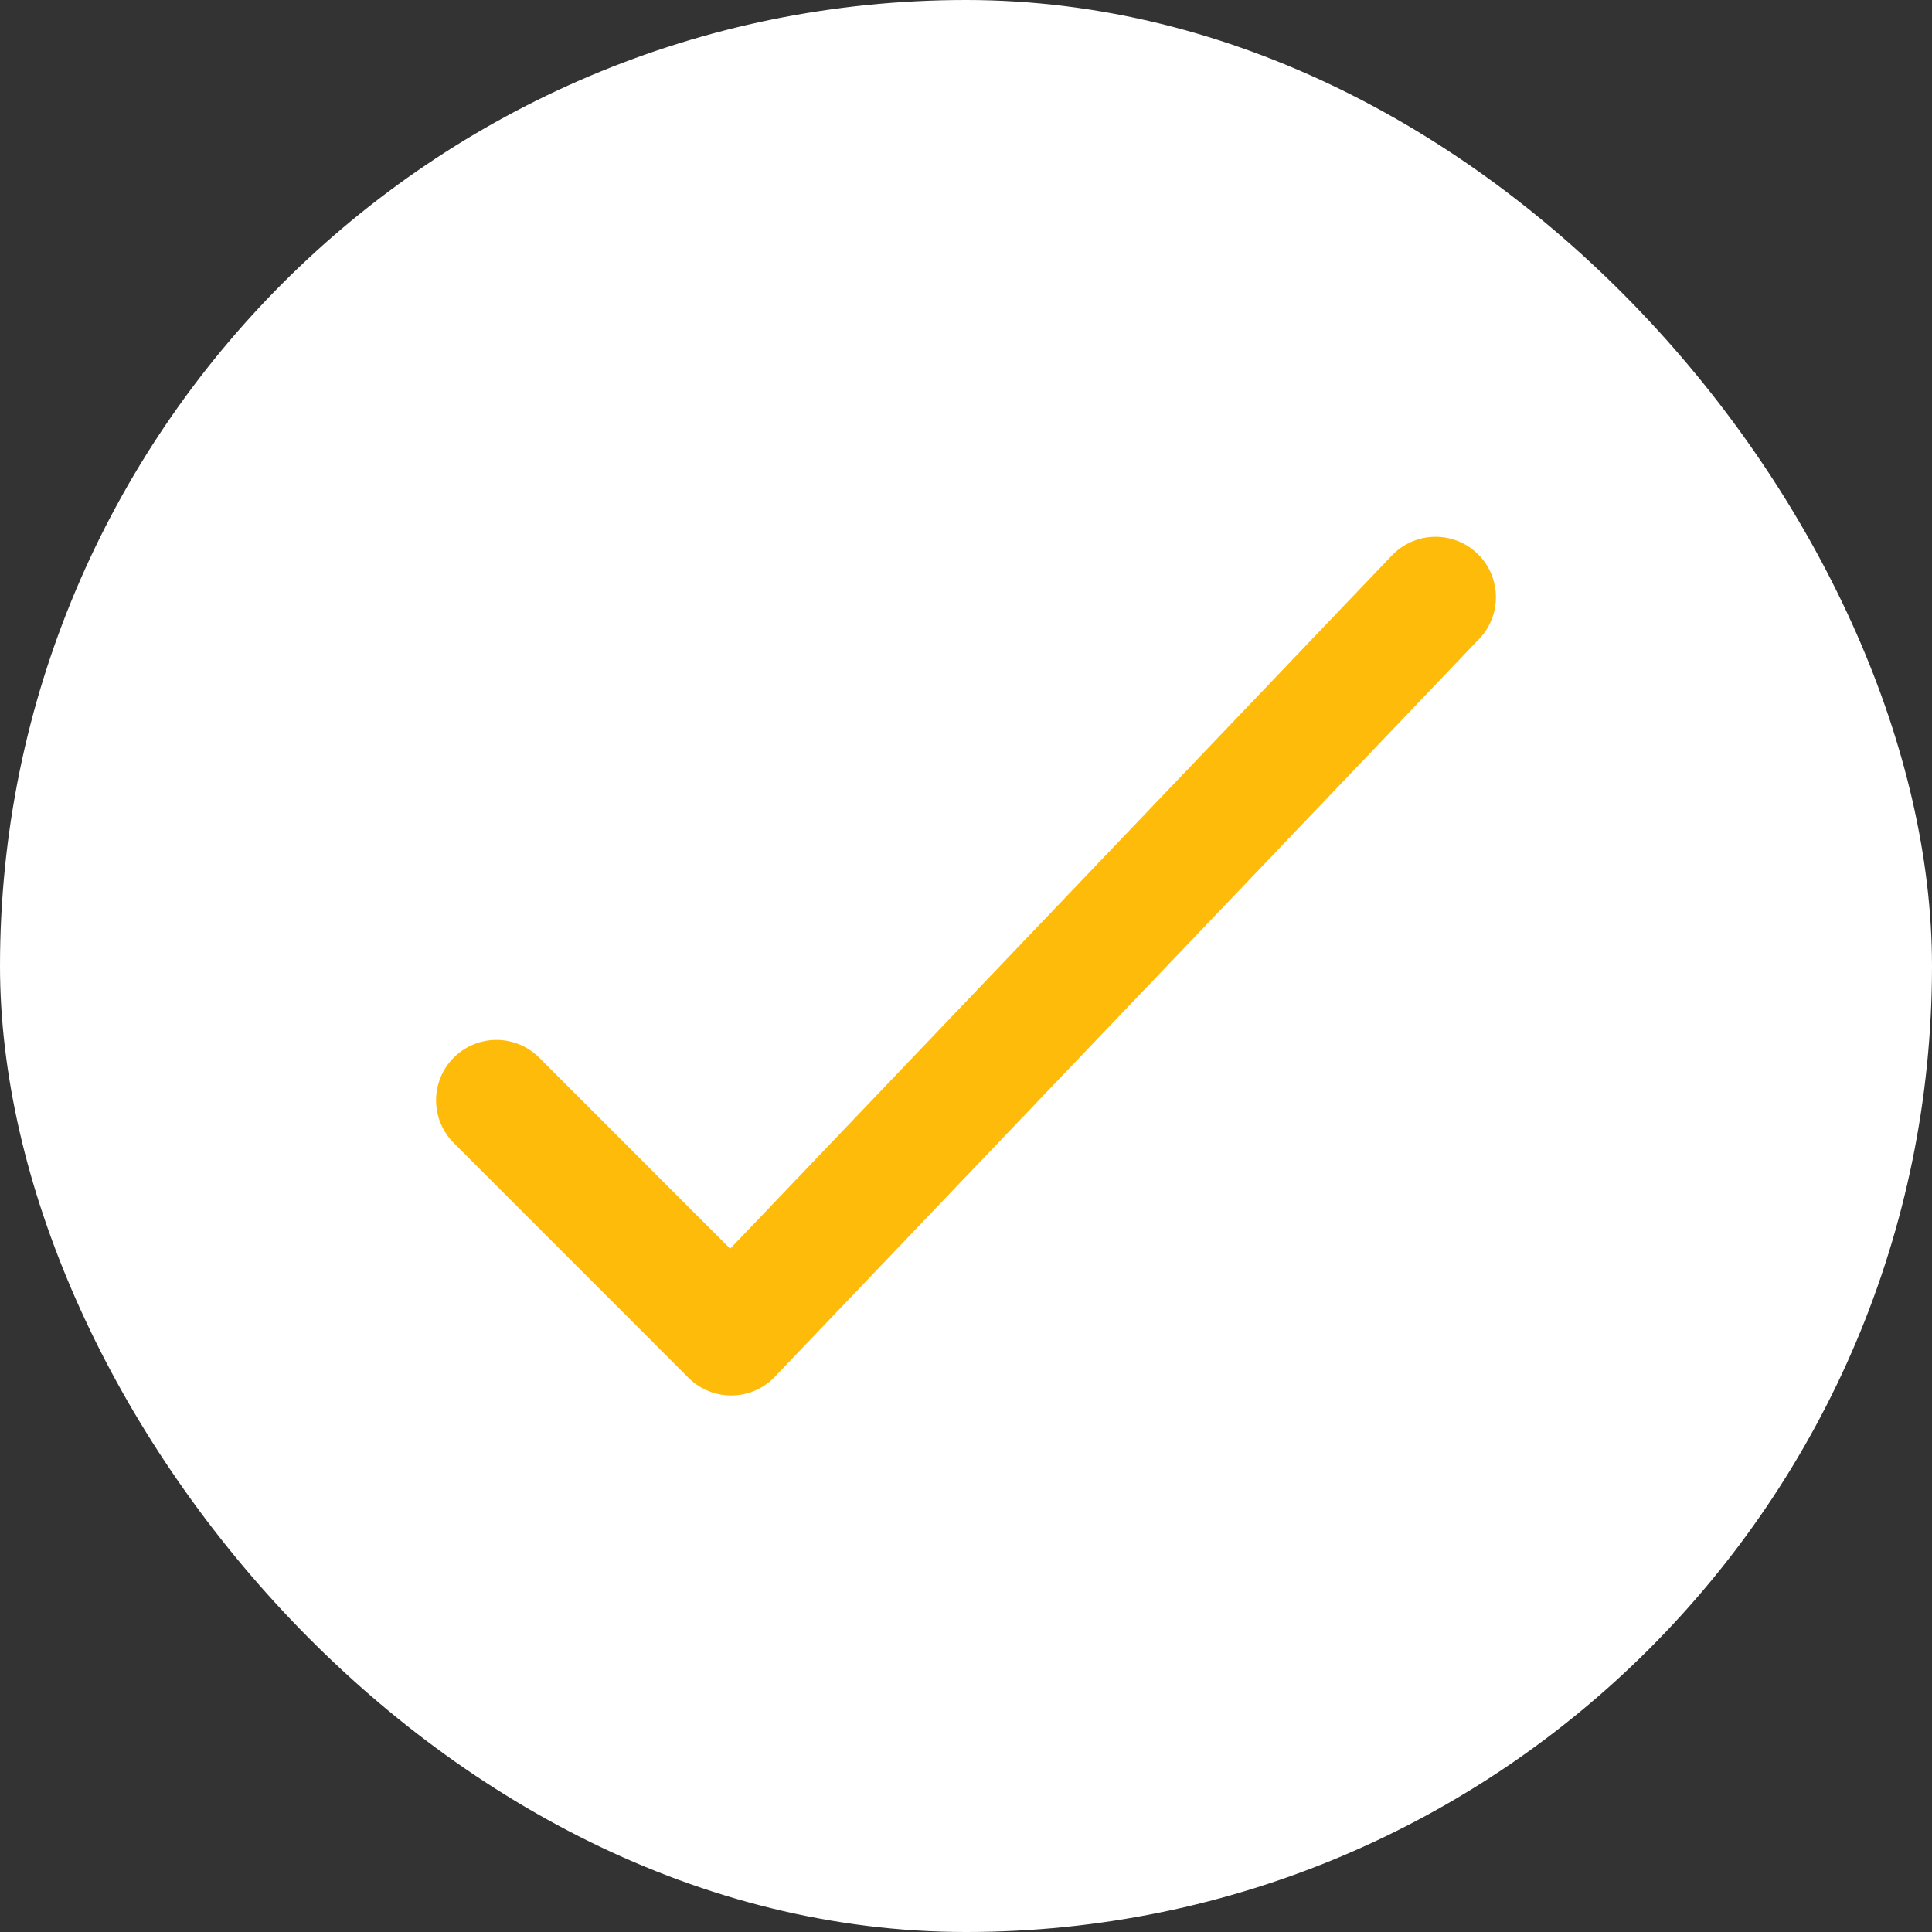 <svg width="24" height="24" viewBox="0 0 24 24" fill="none" xmlns="http://www.w3.org/2000/svg">
<rect x="0" y="0" width="24" height="24" fill="#333333" stroke="none"/>
<rect width="24" height="24" rx="12" fill="white"/>
<path d="M6.167 13.668L9.083 16.585L17.833 7.418" stroke="#FFBB0A" stroke-width="1.5" stroke-linecap="round" stroke-linejoin="round"/>
</svg>
